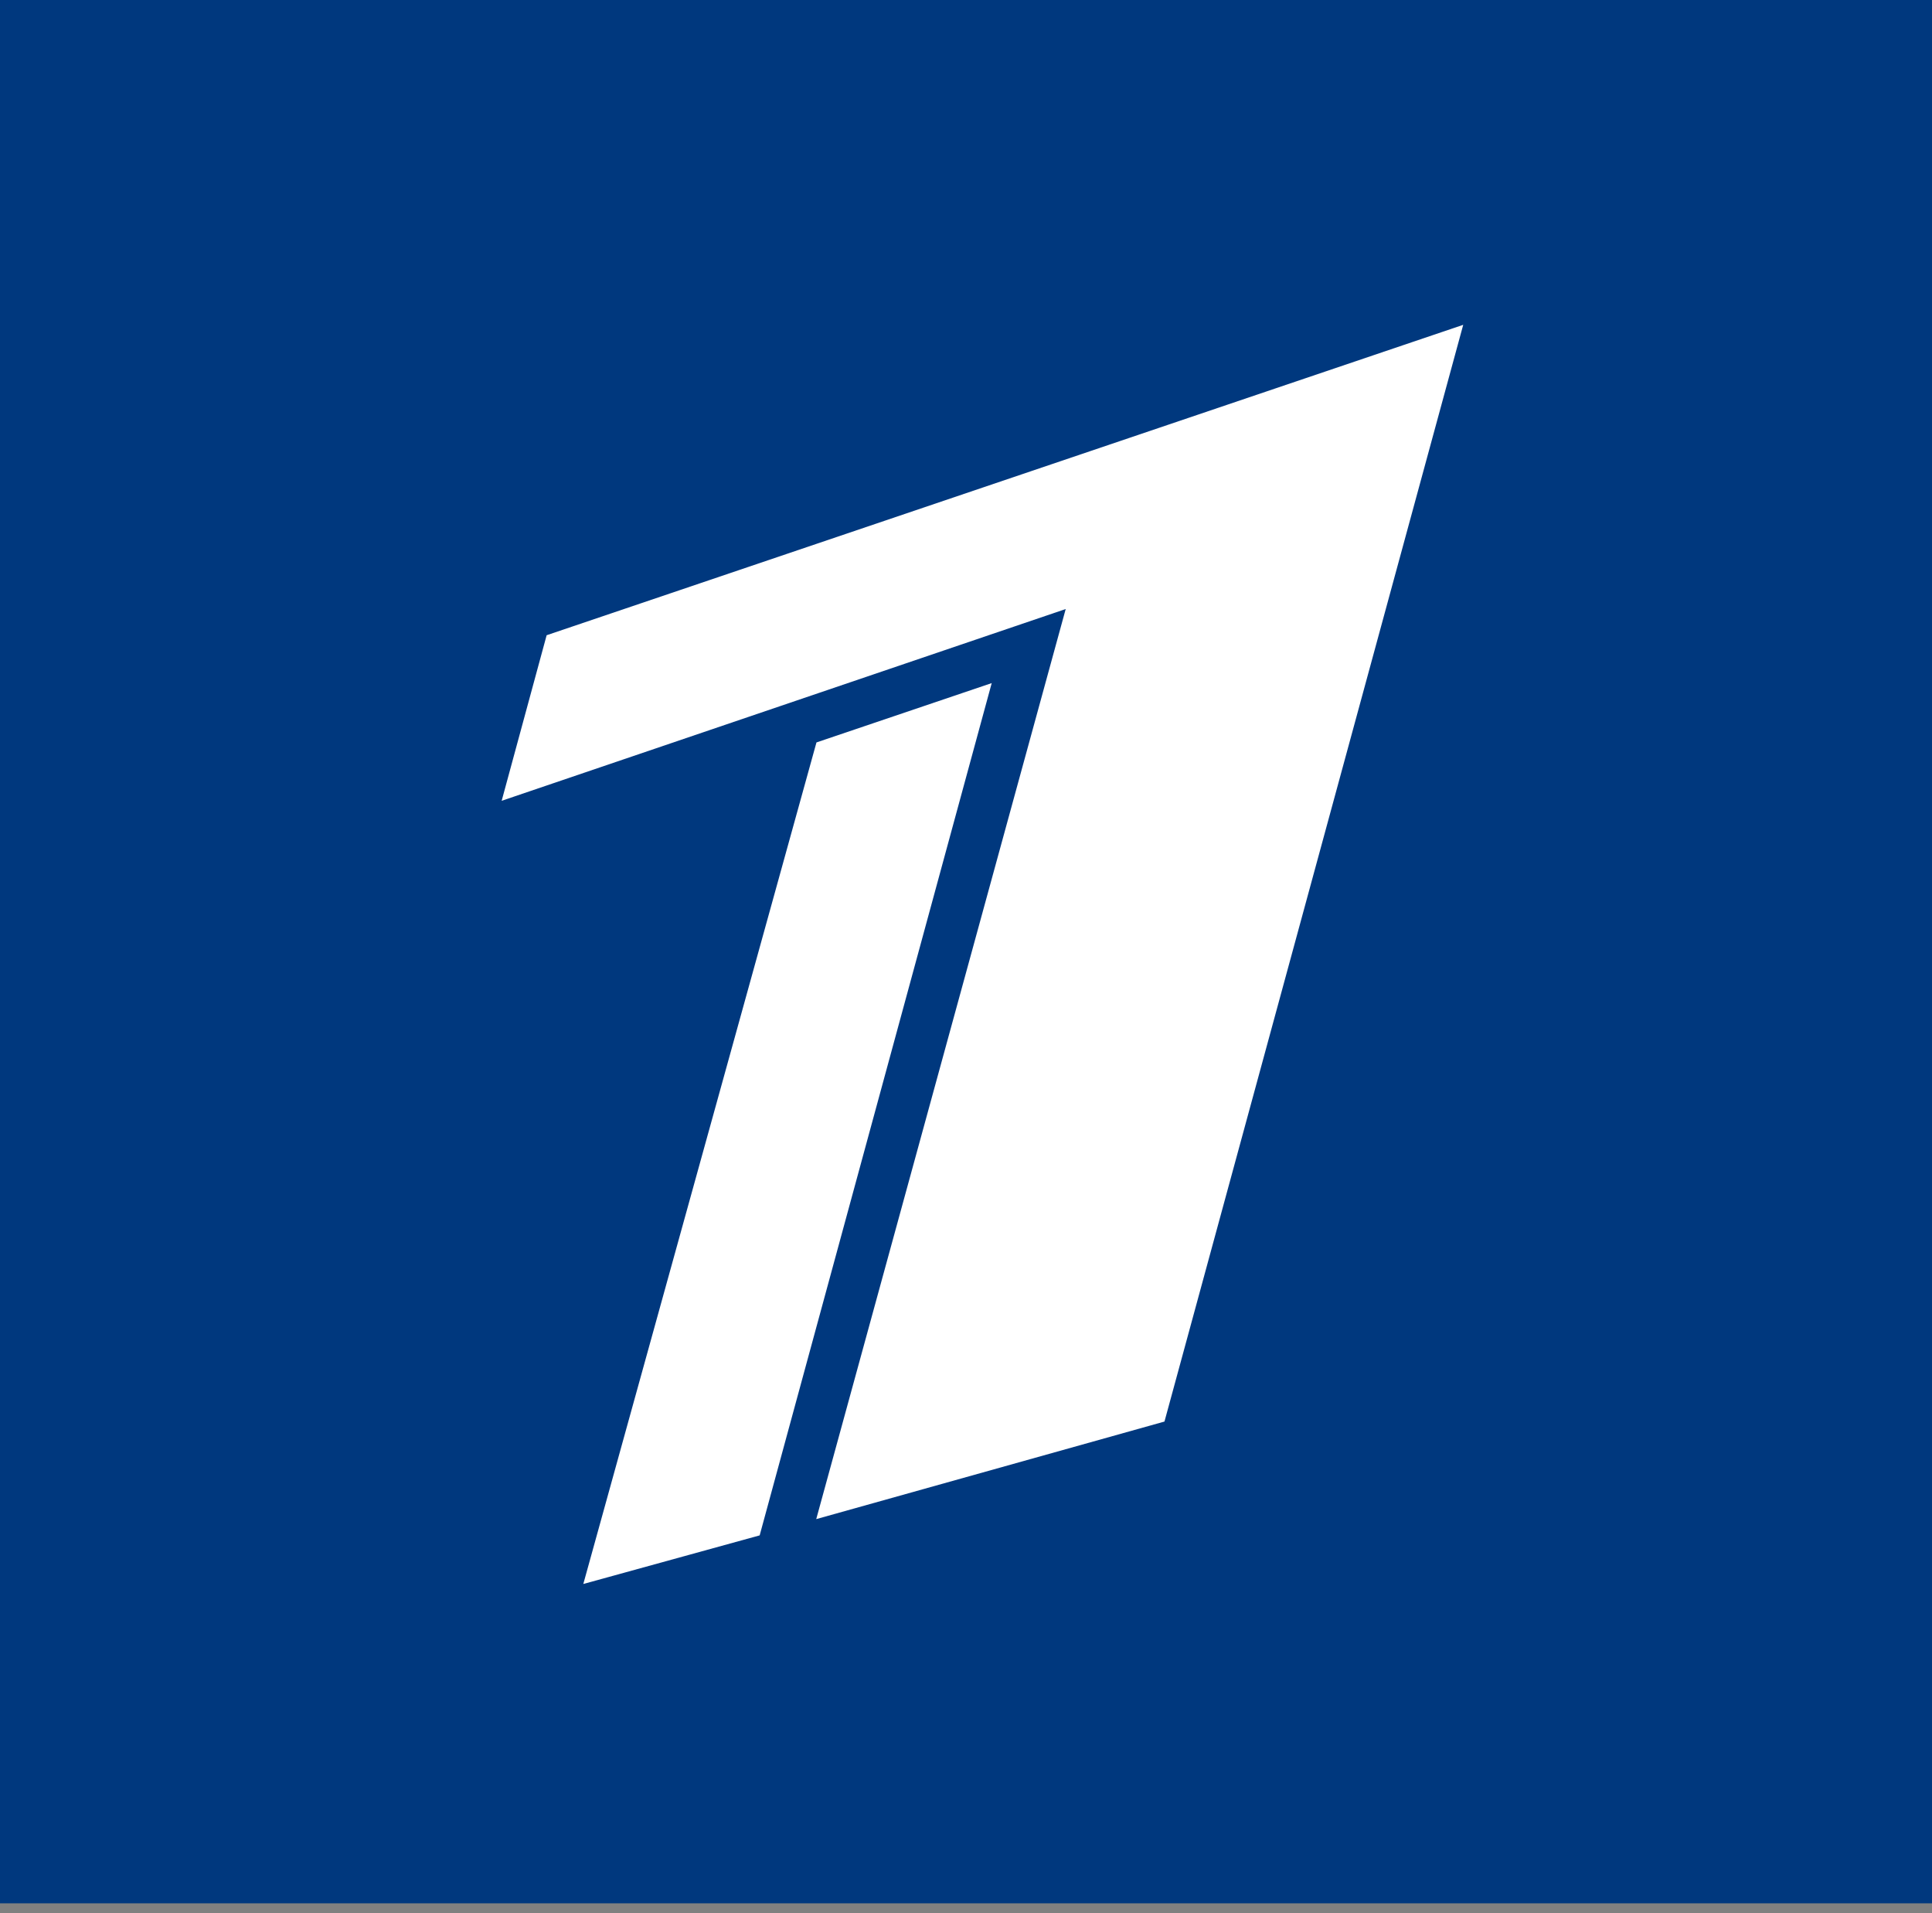 <svg width="100" height="99" viewBox="0 0 100 99" fill="none" xmlns="http://www.w3.org/2000/svg">
<rect x="0" y="0" width="100" height="99" fill="#808080" stroke="none"/>
<path d="M0 0H100V98.499H0V0Z" fill="#00387E"/>
<path d="M28.294 32.874L75.736 16.81L60.273 73.567L42.248 78.616L55.161 31.518L25.966 41.442L28.294 32.874Z" fill="white"/>
<path d="M51.331 35.351L39.32 79.458L30.192 81.973L42.26 38.422L51.331 35.351Z" fill="white"/>
</svg>

